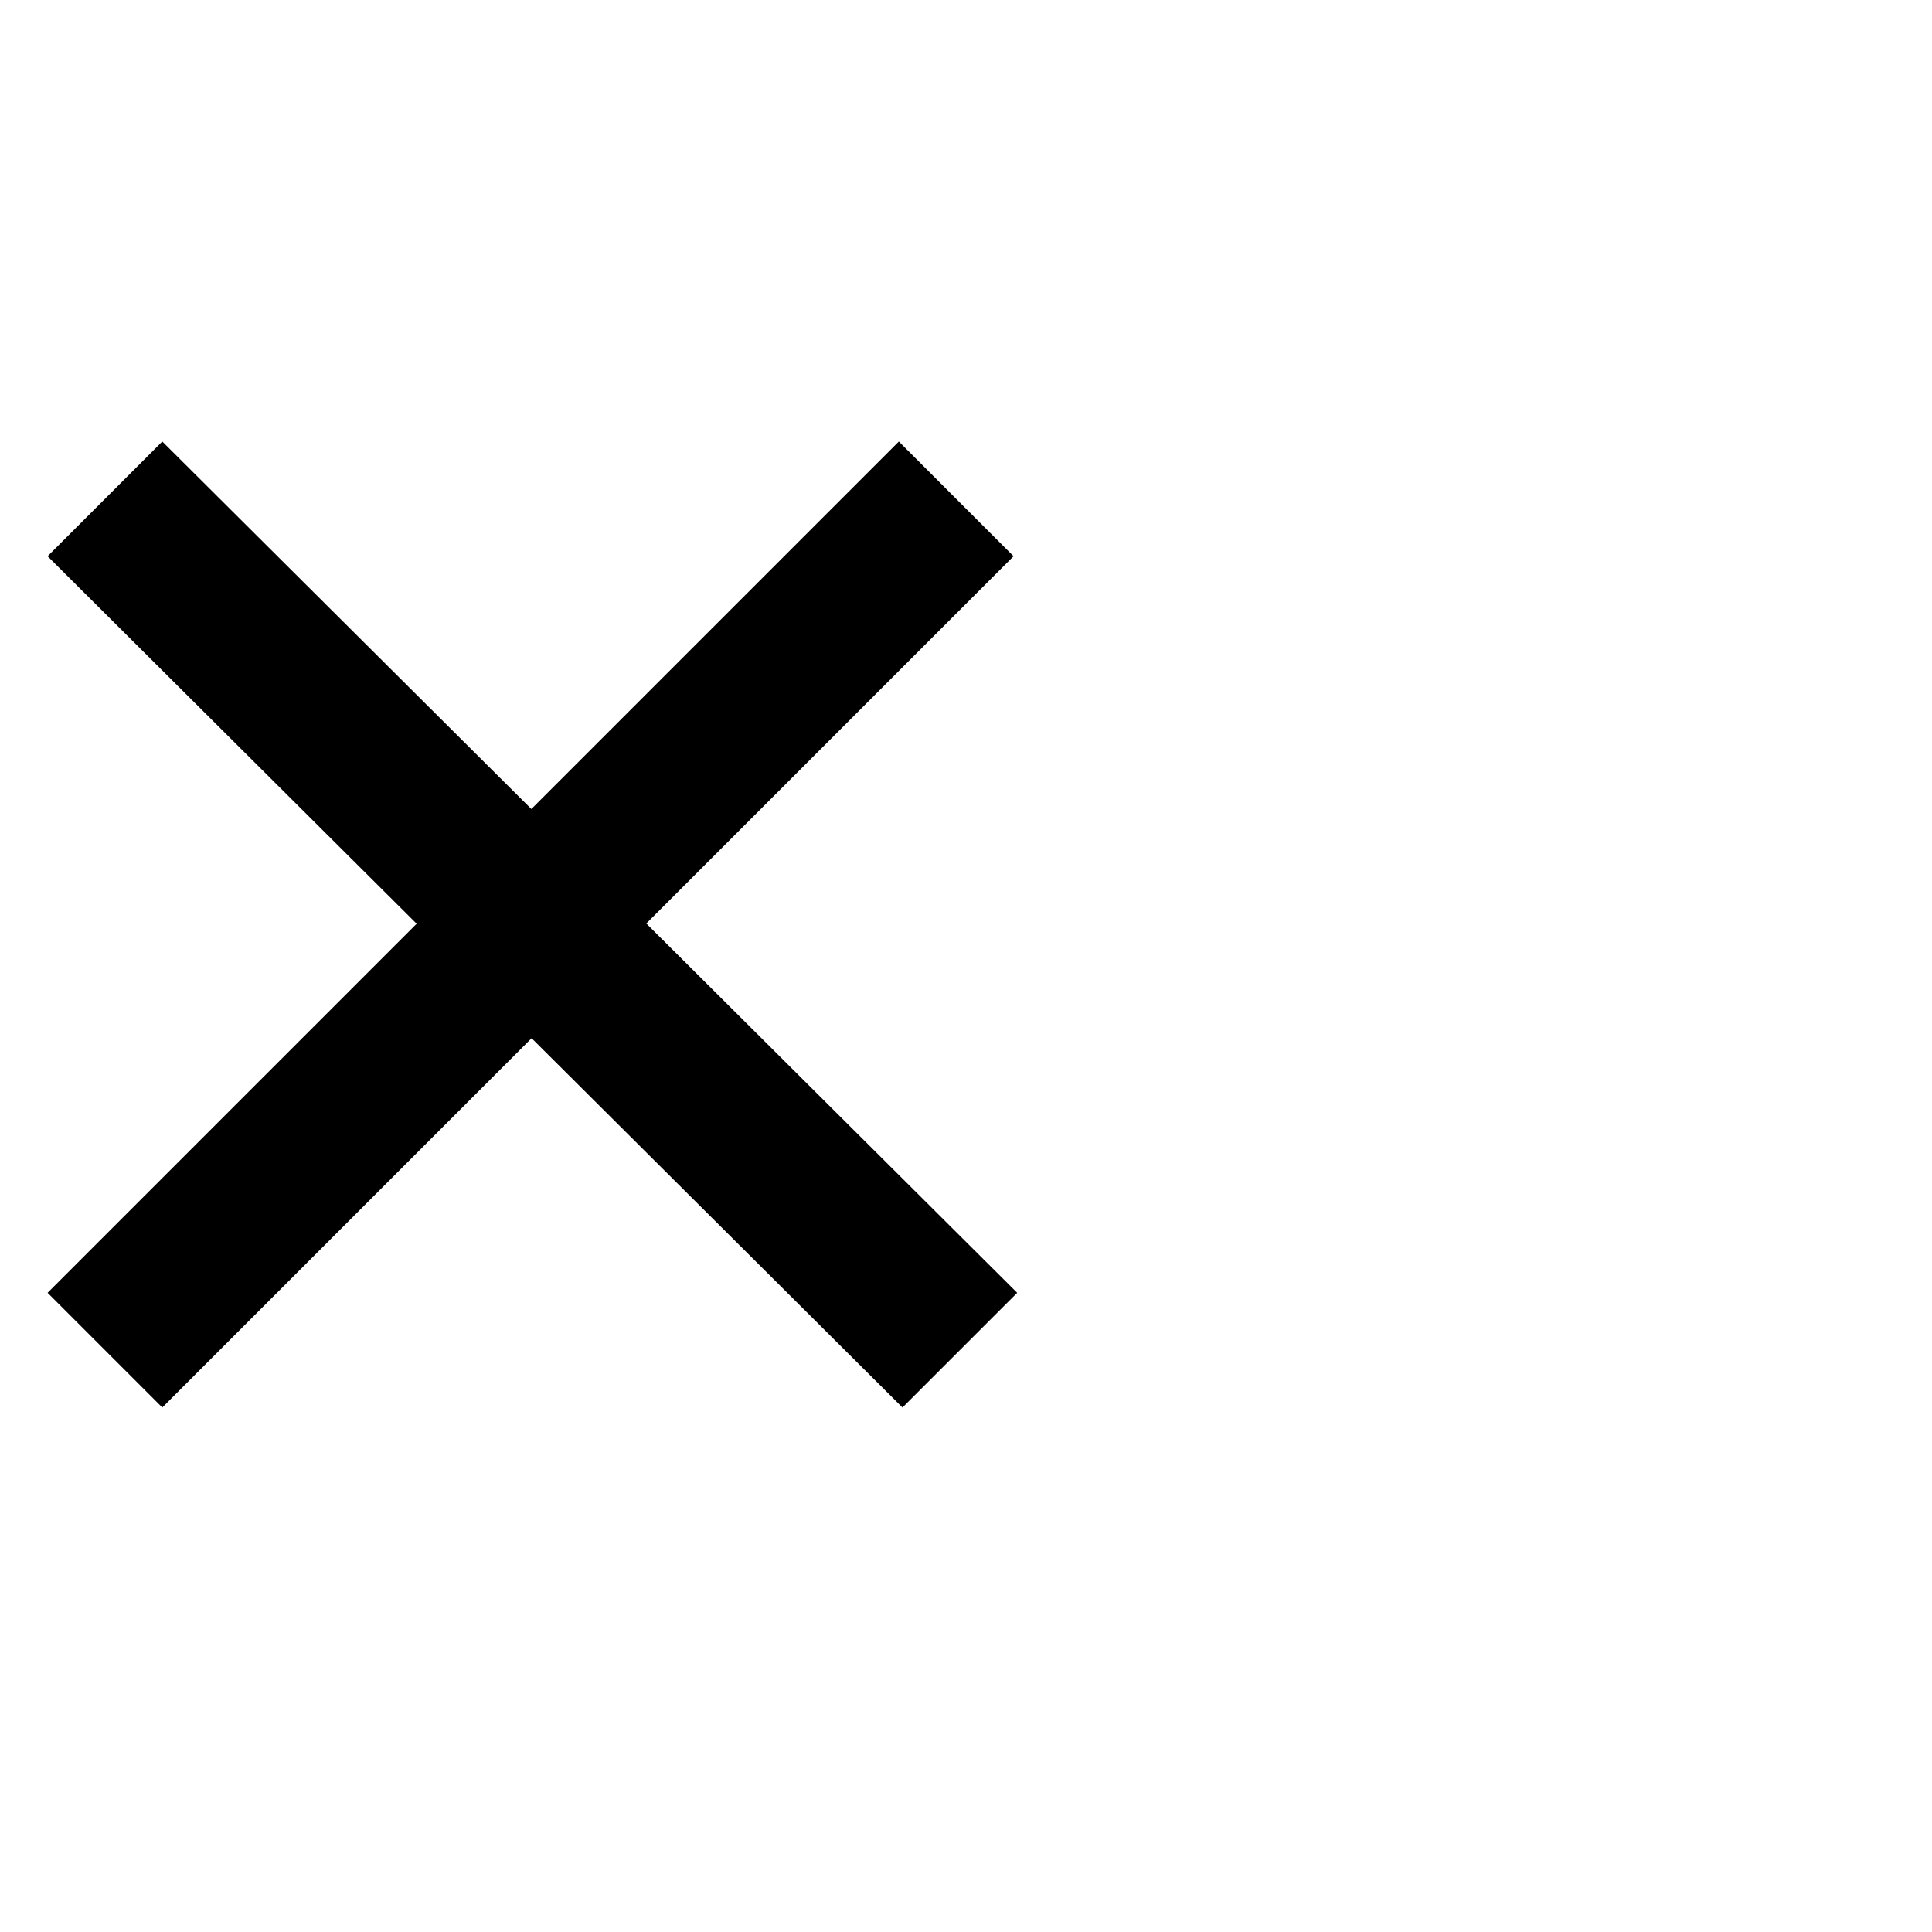 <svg version="1.1" xmlns="http://www.w3.org/2000/svg" viewBox="0 0 32 32">
    <g>
        <path d="M2.688 7.313 l 14.16 14.1 l -1.9 1.9 l -14.16 -14.1 z">
            <animate
                    id="icon_menu_top"
                    fill="freeze"
                    attributeName="d"
                    dur="0.2s"
                    keyTimes="0;1"
                    values="M2.688 7.313 l 14.16 14.1 l -1.9 1.9 l -14.16 -14.1 z; M2.688 7.313 l 26.625 0 l 0 2.688 l -26.625 0 z">
            </animate>
        </path>
        <path d="M2.688 23.313 l 14.1 -14.1 l -1.9 -1.9 l -14.1 14.1 z">
            <animate
                    fill="freeze"
                    attributeName="d"
                    dur="0.2s"
                    keyTimes="0;1"
                    values="M2.688 23.313 l 14.1 -14.1 l -1.9 -1.9 l -14.1 14.1 z; M2.688 23.313 l 26.625 0 l 0 -2.688 l -26.625 0 z">

            </animate>
        </path>
        <path d="M2.688 14h0v2.688h0v-2.688z">
            <animate
                    dur="0.2s"
                    fill="freeze"
                    attributeName="fill-opacity"
                    from="0"
                    to="1">
            </animate>
            <animate
                    dur="0.2s"
                    fill="freeze"
                    attributeName="d"
                    keyTimes="0;1"
                    values="M2.688 14h0v2.688h0v-2.688z; M2.688 14h26.625v2.688h-26.625v-2.688z">
            </animate>
        </path>
    </g>
</svg>
